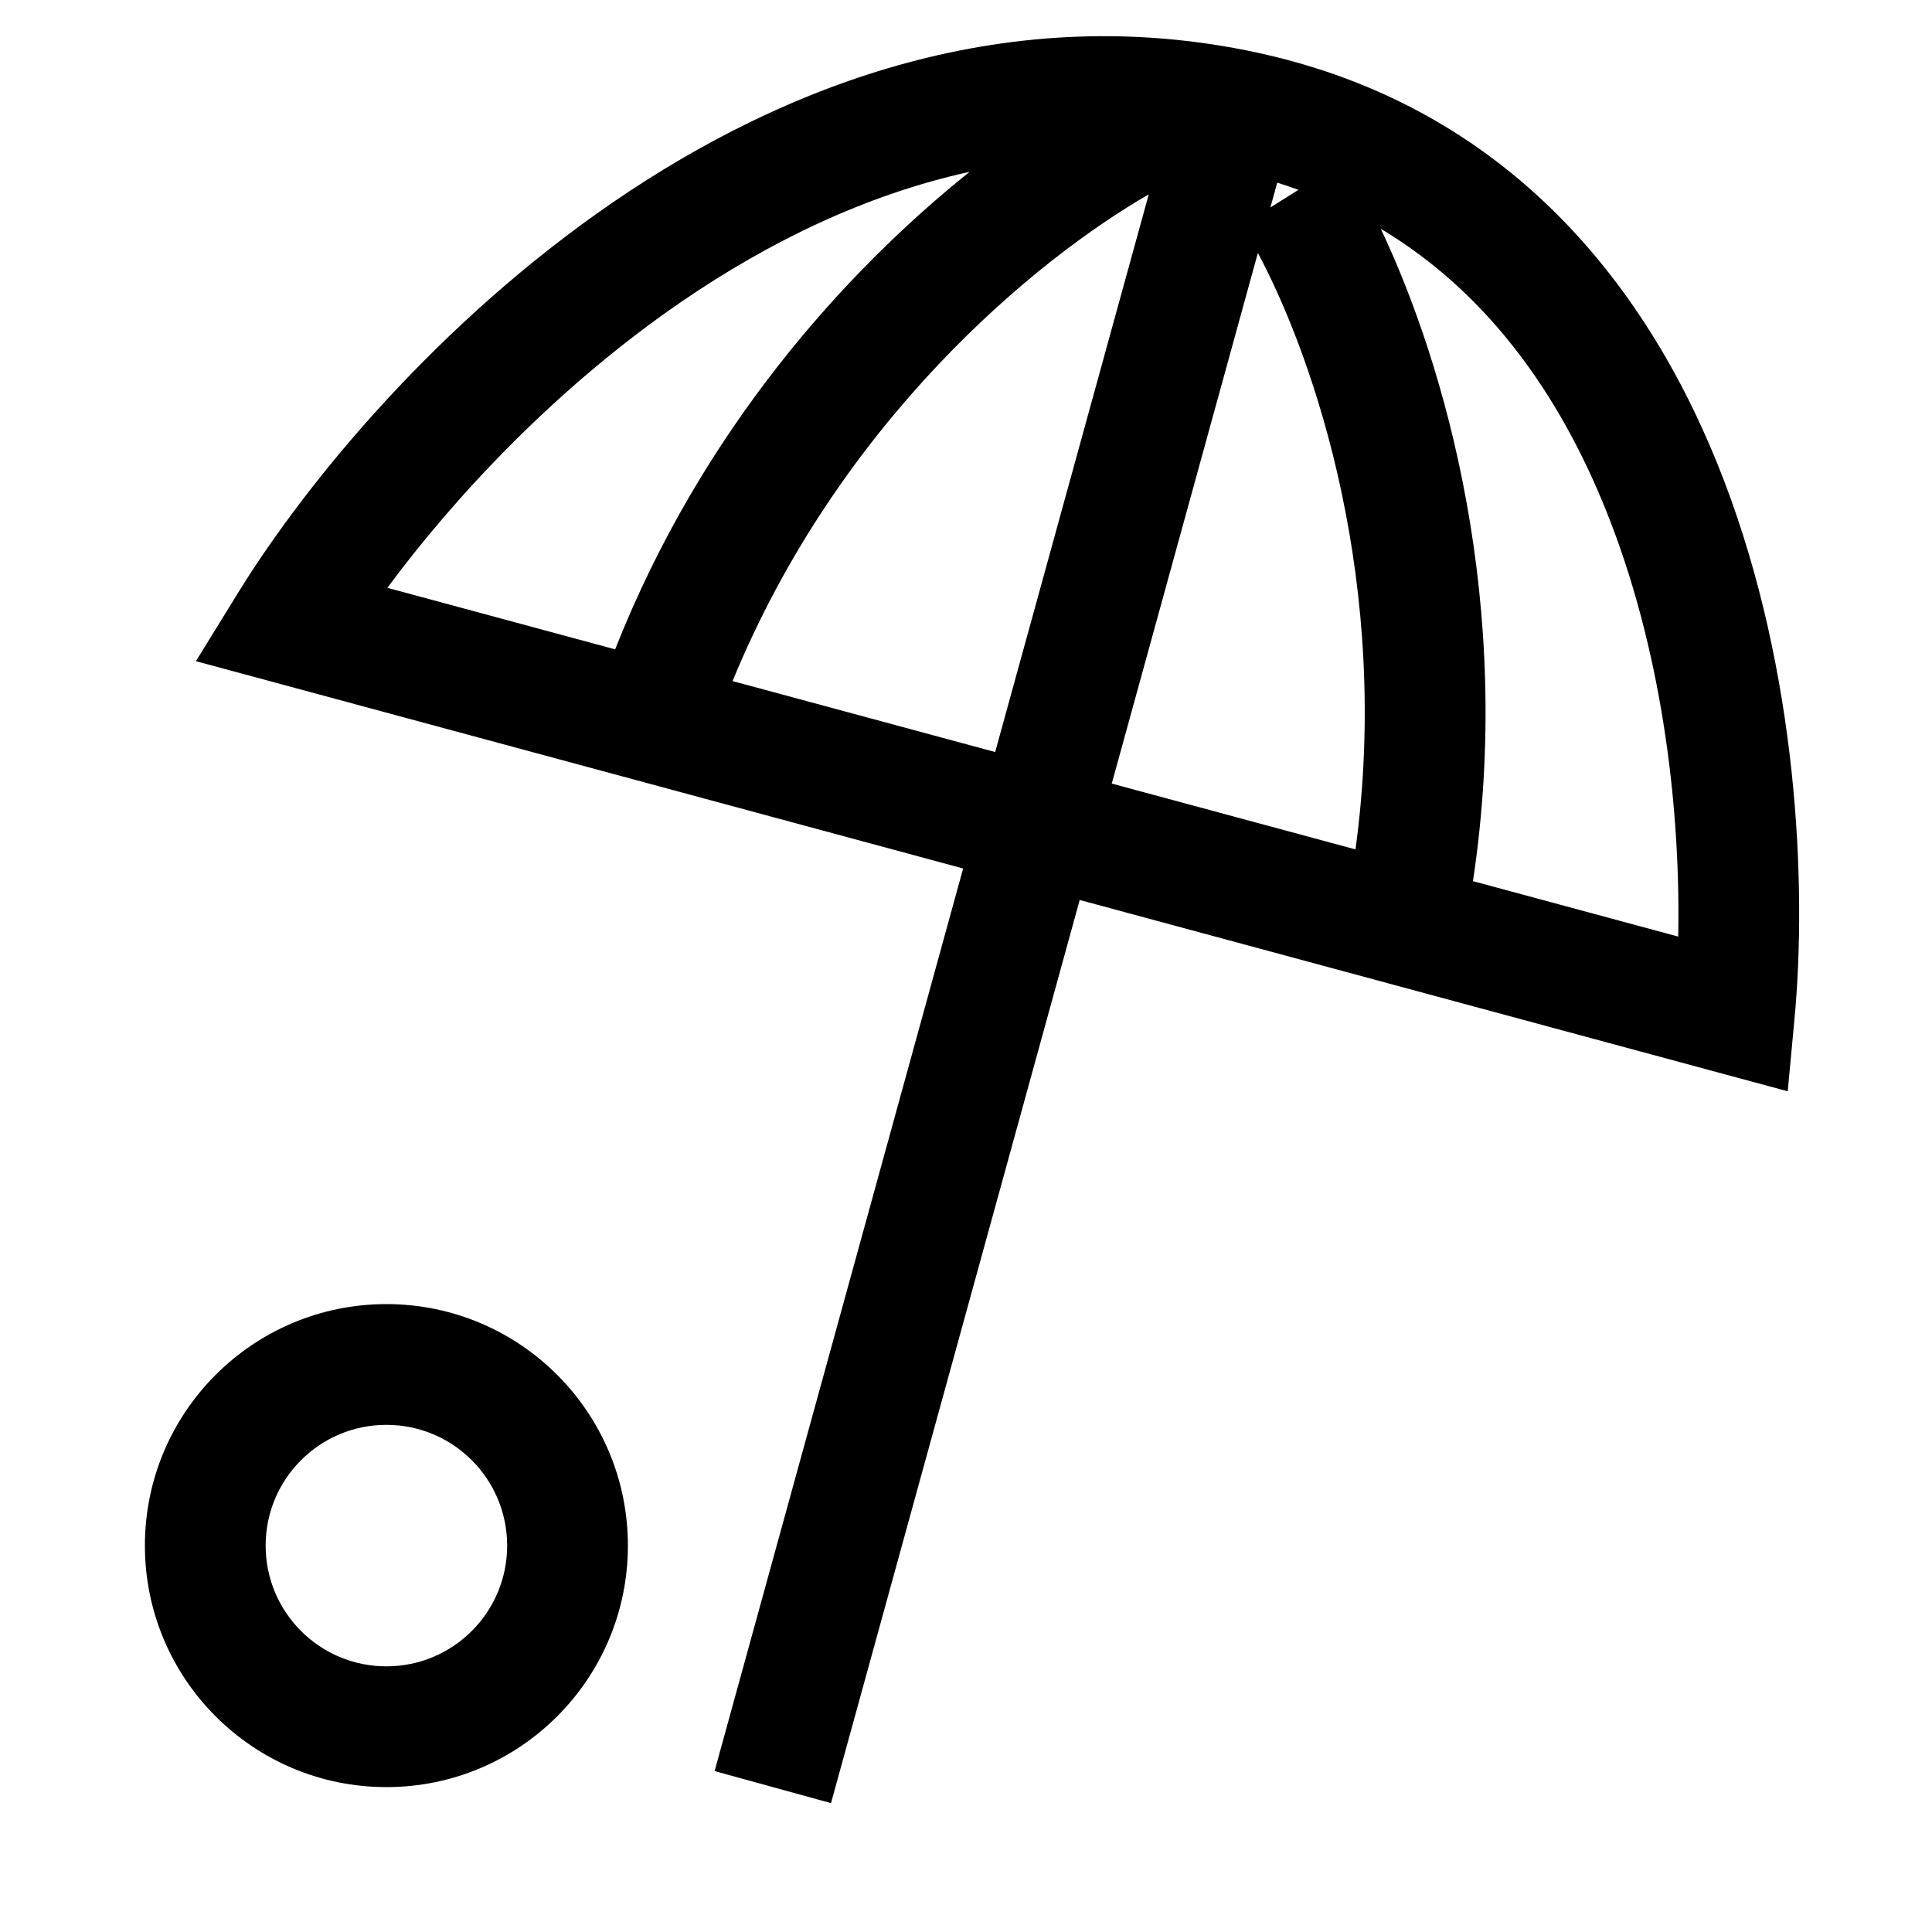 <svg width="40" height="40" viewBox="0 0 40 40" fill="none" xmlns="http://www.w3.org/2000/svg">
<path fill-rule="evenodd" clip-rule="evenodd" d="M12.694 4.186C16.306 1.71 20.923 -0.016 26.034 1.091C31.239 2.219 34.165 5.95 35.693 9.948C37.21 13.916 37.418 18.285 37.151 21.117L37.013 22.594L35.581 22.207L22.354 18.633L17.205 37.332L14.795 36.668L19.941 17.981L5.674 14.126L4.056 13.689L4.936 12.262C6.364 9.951 9.089 6.657 12.694 4.186ZM34.745 19.391L30.496 18.243C31.355 12.555 29.928 7.567 28.588 4.737C30.89 6.115 32.398 8.329 33.358 10.84C34.465 13.735 34.796 16.927 34.745 19.391ZM26.043 5.237C27.223 7.444 28.809 12.136 28.064 17.586L23.018 16.223L26.043 5.237ZM26.883 3.93L26.302 4.295L26.444 3.782C26.593 3.828 26.739 3.878 26.883 3.93ZM20.076 3.557C17.926 4.029 15.917 5.008 14.107 6.248C11.52 8.022 9.418 10.281 8.02 12.17L12.736 13.444C14.531 8.895 17.511 5.61 20.076 3.557ZM15.167 14.101L20.604 15.57L23.784 4.024C21.441 5.373 17.377 8.72 15.167 14.101ZM10.5 32C10.5 33.381 9.381 34.5 8 34.5C6.619 34.5 5.5 33.381 5.5 32C5.5 30.619 6.619 29.5 8 29.5C9.381 29.5 10.5 30.619 10.5 32ZM13 32C13 34.761 10.761 37 8 37C5.239 37 3 34.761 3 32C3 29.239 5.239 27 8 27C10.761 27 13 29.239 13 32Z" fill="black"/>
</svg>
